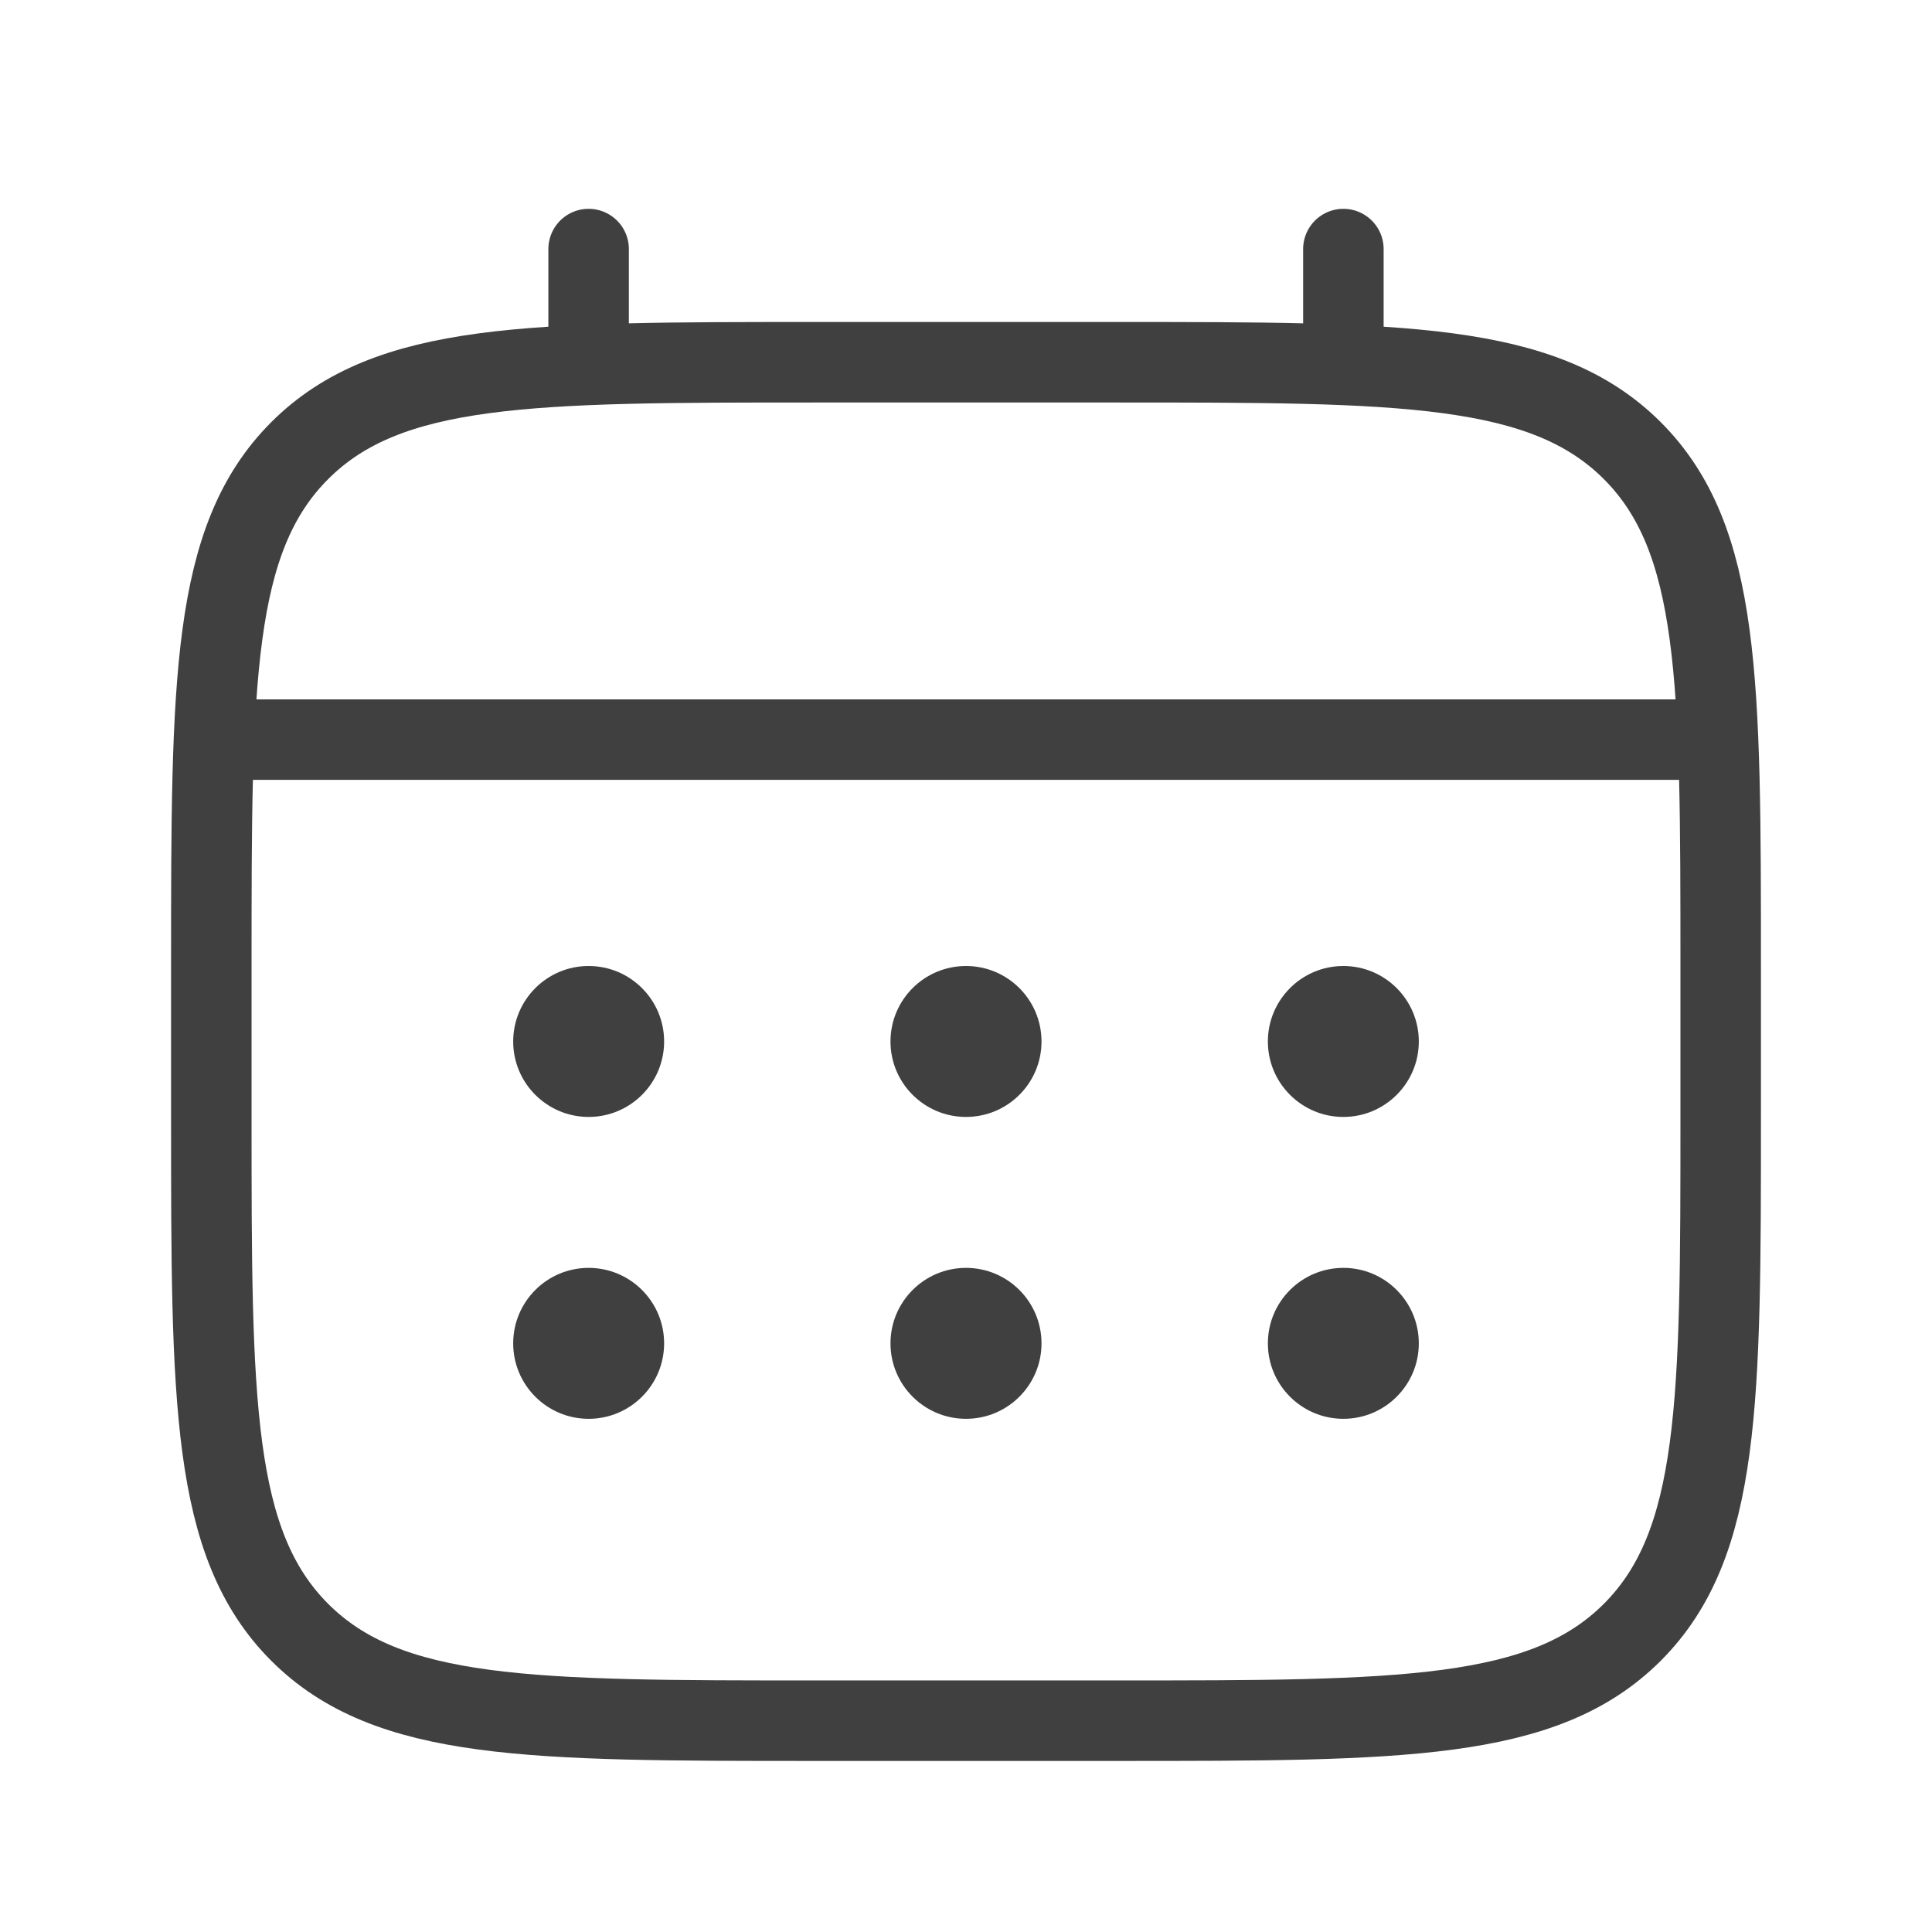 <svg width="24" height="24" viewBox="0 0 24 24" fill="none" xmlns="http://www.w3.org/2000/svg">
<path d="M2.625 12C2.625 8.464 2.625 6.697 3.723 5.598C4.822 4.5 6.589 4.5 10.125 4.5H13.875C17.41 4.5 19.178 4.5 20.277 5.598C21.375 6.697 21.375 8.464 21.375 12V13.875C21.375 17.41 21.375 19.178 20.277 20.277C19.178 21.375 17.41 21.375 13.875 21.375H10.125C6.589 21.375 4.822 21.375 3.723 20.277C2.625 19.178 2.625 17.41 2.625 13.875V12Z" stroke="#404040"/>
<path d="M7.312 4.5V3.094" stroke="#404040" stroke-linecap="round"/>
<path d="M16.688 4.5V3.094" stroke="#404040" stroke-linecap="round"/>
<path d="M3.094 9.188H20.906" stroke="#404040" stroke-linecap="round"/>
<path d="M17.625 16.688C17.625 17.205 17.205 17.625 16.688 17.625C16.17 17.625 15.75 17.205 15.75 16.688C15.75 16.17 16.17 15.75 16.688 15.75C17.205 15.75 17.625 16.17 17.625 16.688Z" fill="#404040"/>
<path d="M17.625 12.938C17.625 13.455 17.205 13.875 16.688 13.875C16.17 13.875 15.75 13.455 15.75 12.938C15.75 12.42 16.17 12 16.688 12C17.205 12 17.625 12.42 17.625 12.938Z" fill="#404040"/>
<path d="M12.938 16.688C12.938 17.205 12.518 17.625 12 17.625C11.482 17.625 11.062 17.205 11.062 16.688C11.062 16.17 11.482 15.75 12 15.75C12.518 15.75 12.938 16.17 12.938 16.688Z" fill="#404040"/>
<path d="M12.938 12.938C12.938 13.455 12.518 13.875 12 13.875C11.482 13.875 11.062 13.455 11.062 12.938C11.062 12.42 11.482 12 12 12C12.518 12 12.938 12.42 12.938 12.938Z" fill="#404040"/>
<path d="M8.25 16.688C8.25 17.205 7.83 17.625 7.312 17.625C6.795 17.625 6.375 17.205 6.375 16.688C6.375 16.17 6.795 15.75 7.312 15.75C7.83 15.75 8.25 16.17 8.25 16.688Z" fill="#404040"/>
<path d="M8.25 12.938C8.25 13.455 7.83 13.875 7.312 13.875C6.795 13.875 6.375 13.455 6.375 12.938C6.375 12.42 6.795 12 7.312 12C7.83 12 8.25 12.42 8.25 12.938Z" fill="#404040"/>
</svg>
